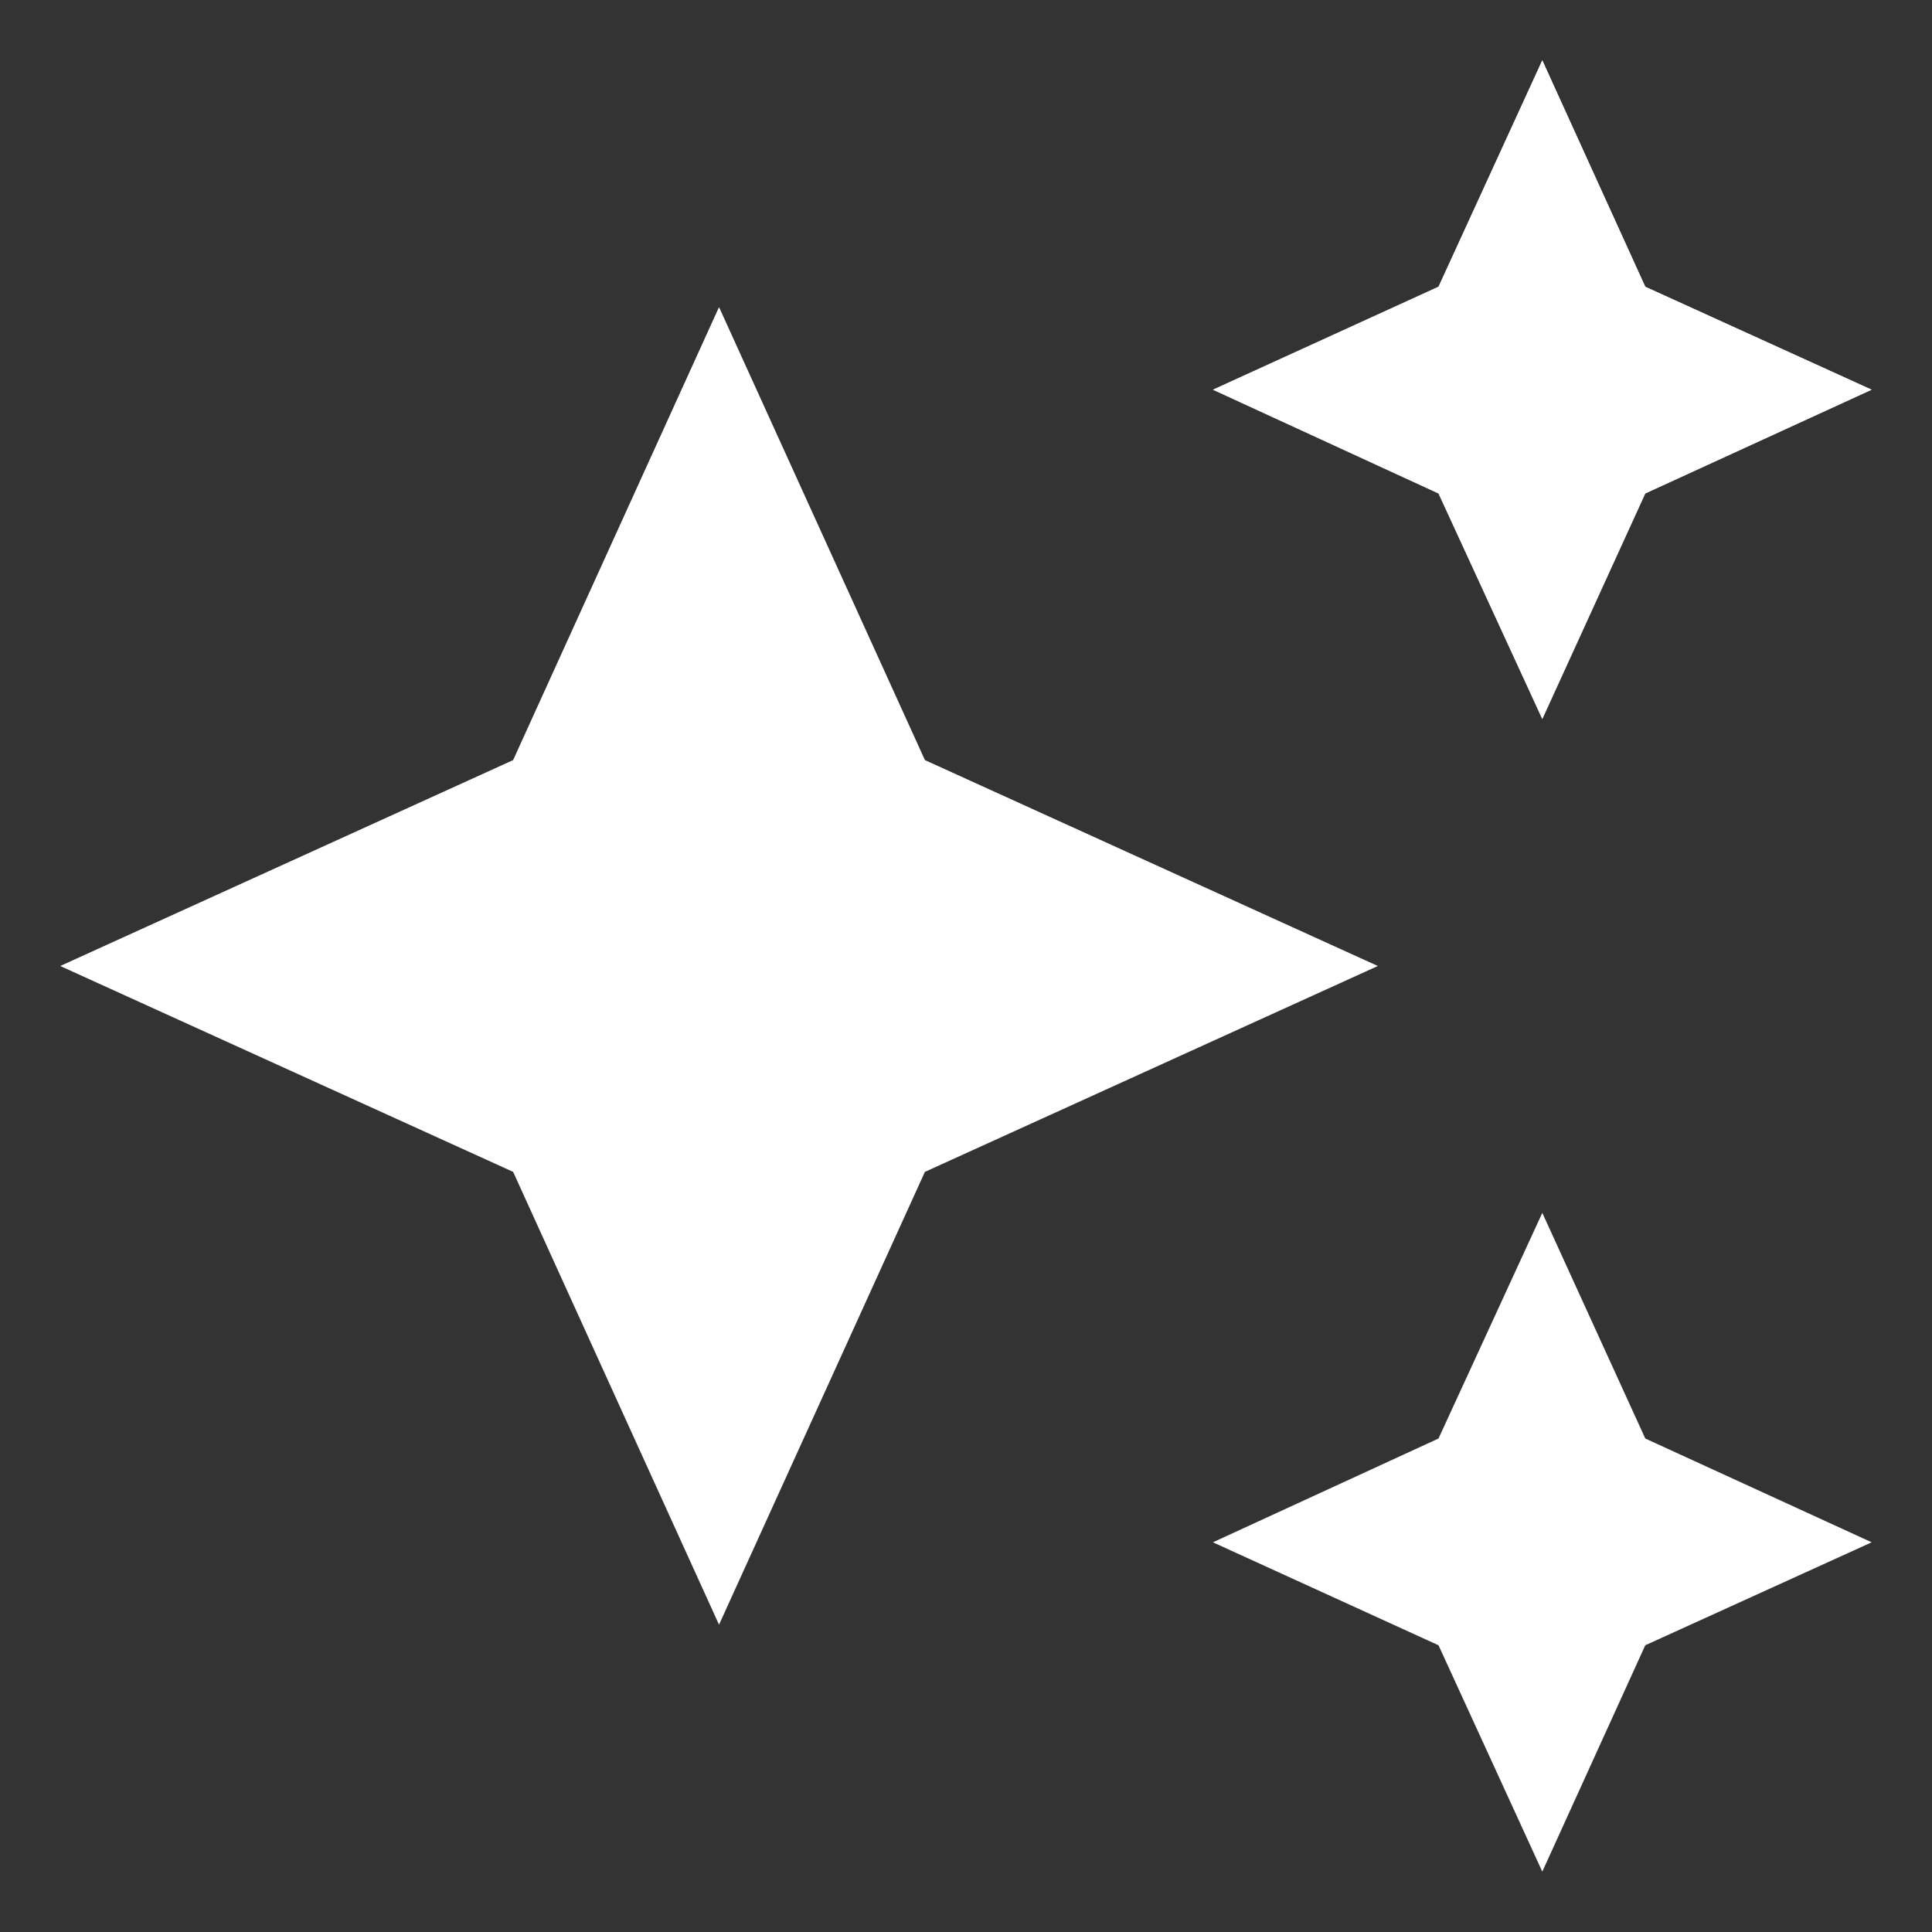 <svg width="24" height="24" viewBox="0 0 24 24" fill="none" xmlns="http://www.w3.org/2000/svg">
<rect x="0" y="0" width="24" height="24" fill="#333333" stroke="none"/>
<path d="M19.159 0.75L17.87 3.562L15.068 4.841L17.87 6.13L19.159 8.932L20.438 6.13L23.25 4.841L20.438 3.562M8.932 3.818L6.375 9.443L0.75 12L6.375 14.557L8.932 20.182L11.489 14.557L17.114 12L11.489 9.443M19.159 15.068L17.87 17.87L15.068 19.159L17.87 20.438L19.159 23.25L20.438 20.438L23.25 19.159L20.438 17.87" fill="white"/>
<path d="M19.159 0.75L17.87 3.562L15.068 4.841L17.87 6.13L19.159 8.932L20.438 6.13L23.25 4.841L20.438 3.562M8.932 3.818L6.375 9.443L0.75 12L6.375 14.557L8.932 20.182L11.489 14.557L17.114 12L11.489 9.443M19.159 15.068L17.87 17.87L15.068 19.159L17.87 20.438L19.159 23.25L20.438 20.438L23.25 19.159L20.438 17.87" fill="url(#paint0_linear_520_370)"/>
<defs>
<linearGradient id="paint0_linear_520_370" x1="12" y1="0.75" x2="12" y2="23.25" gradientUnits="userSpaceOnUse">
<stop stop-color="white"/>
<stop offset="1" stop-color="white" stop-opacity="0"/>
</linearGradient>
</defs>
</svg>

